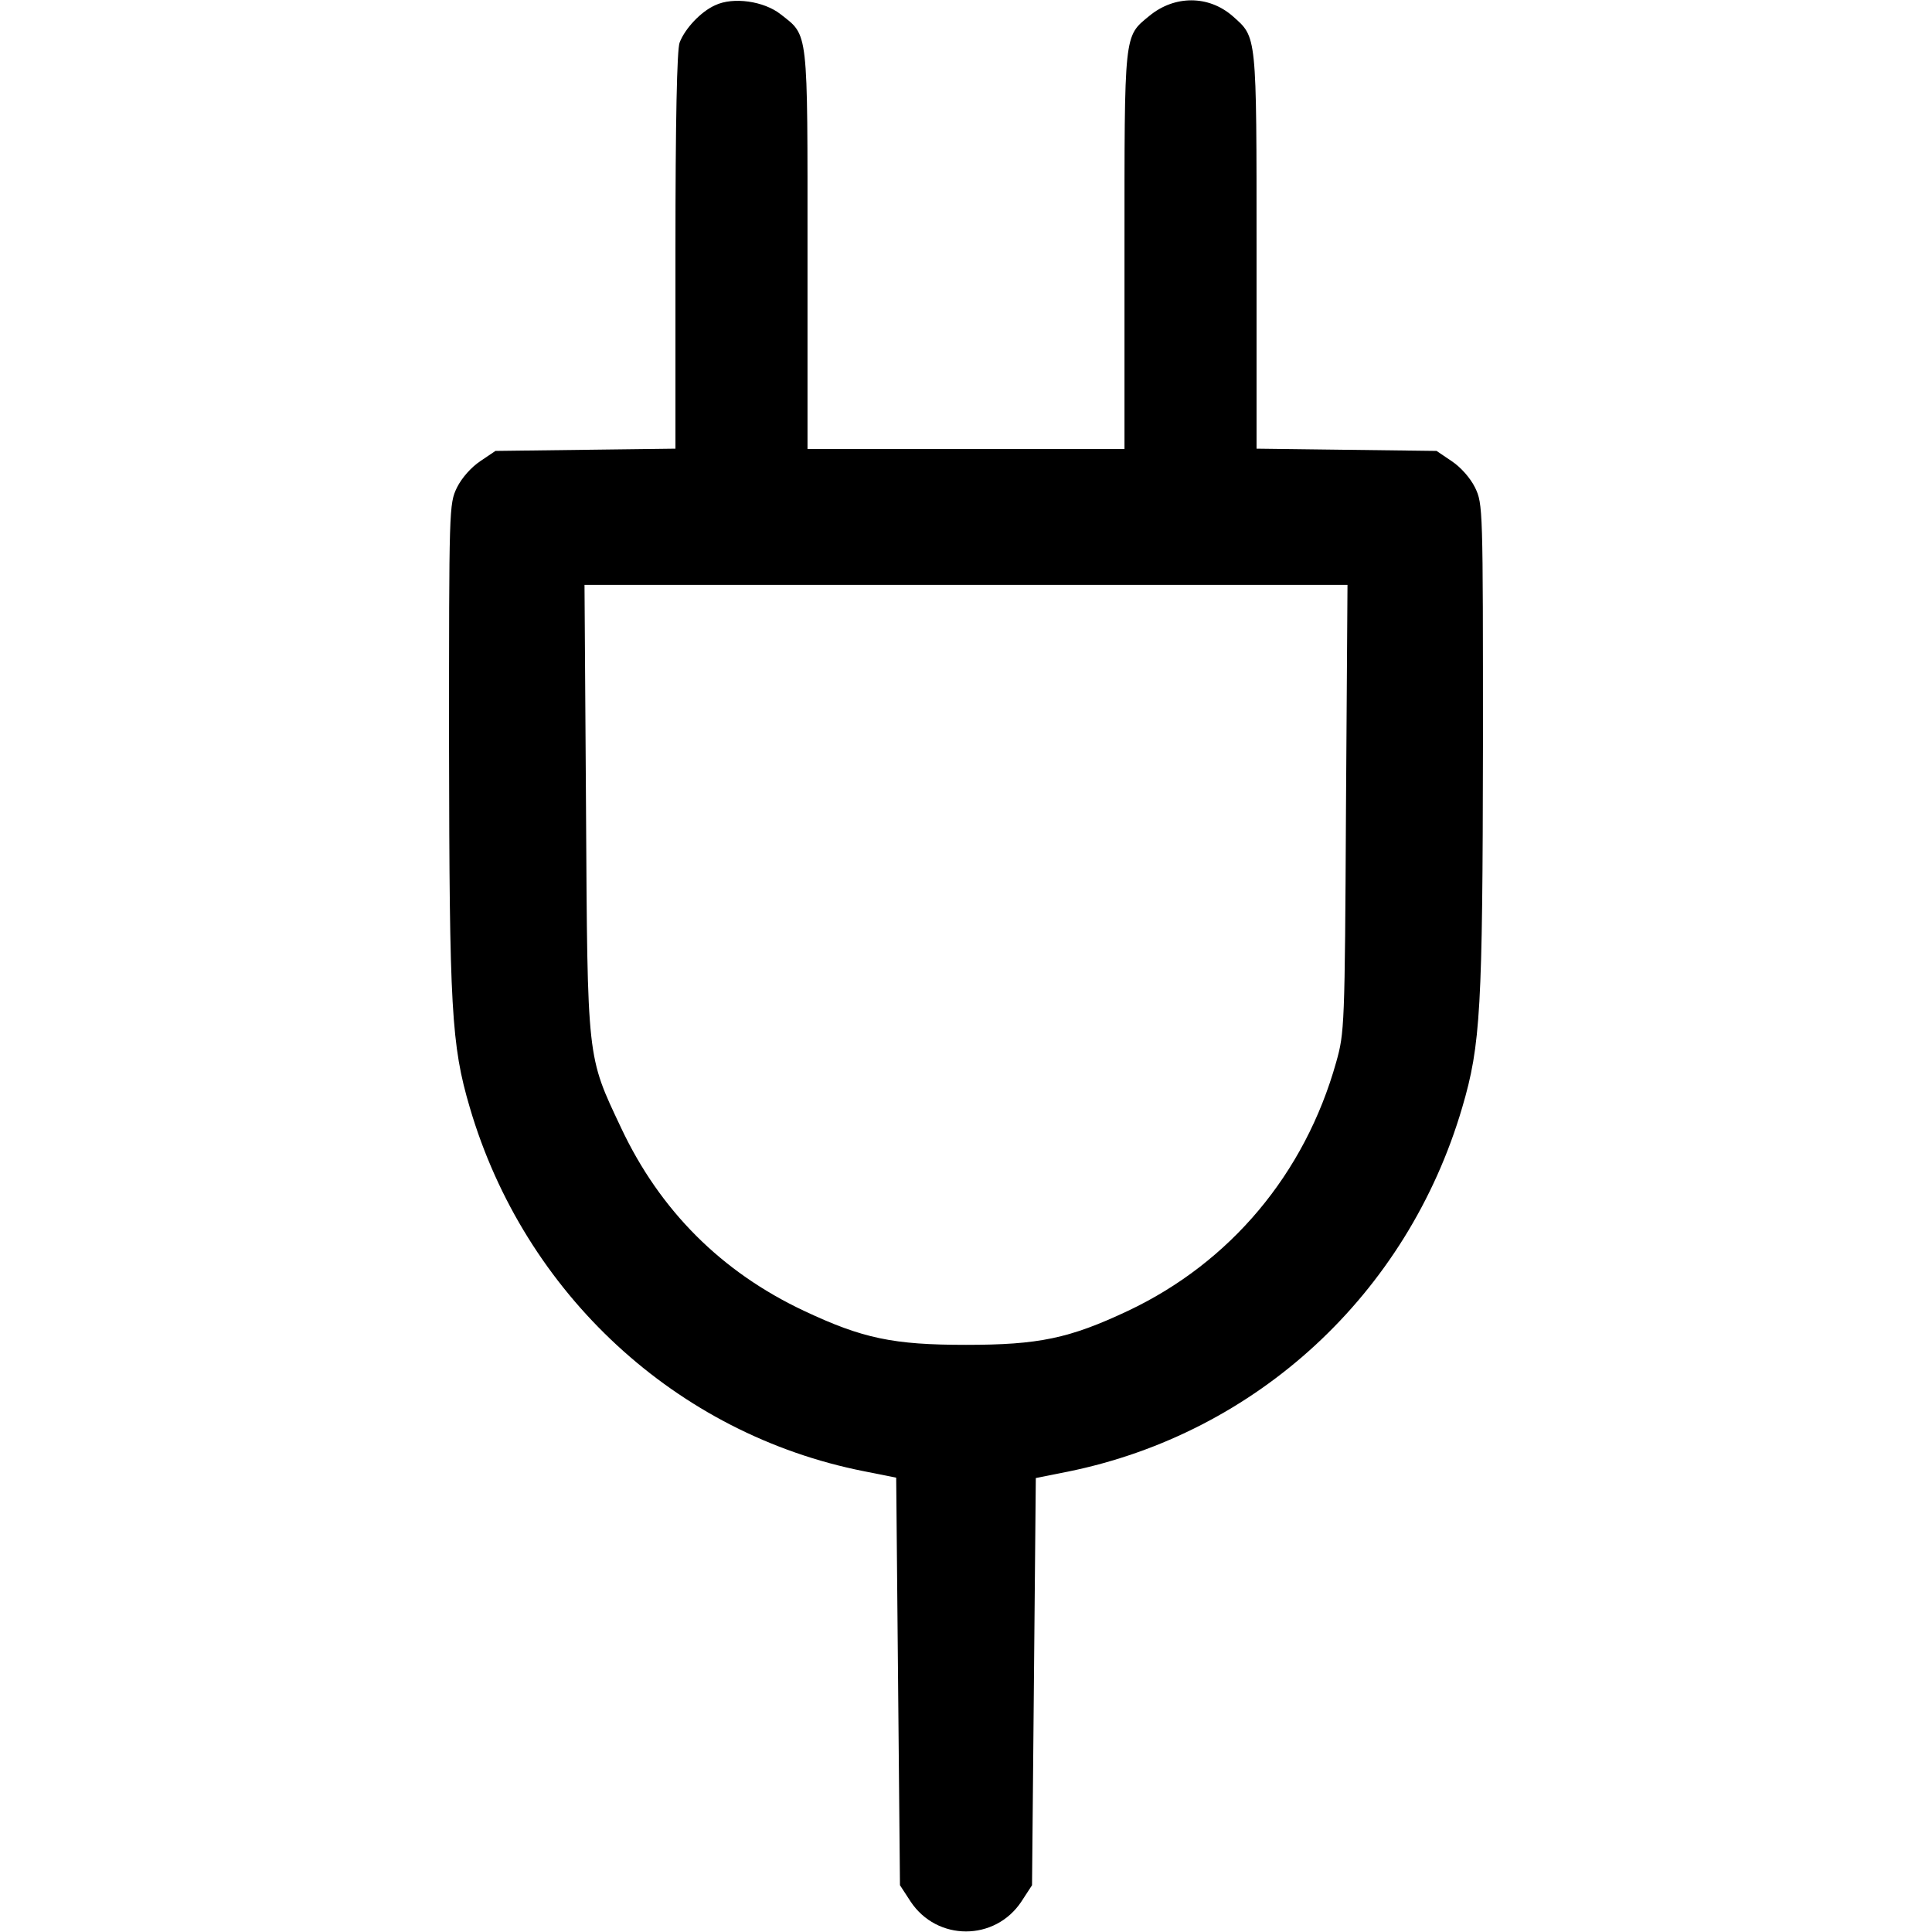 <?xml version="1.0" standalone="no"?>
<svg version="1.0" xmlns="http://www.w3.org/2000/svg"
 width="512pt" height="512pt" viewBox="0 0 512 512"
 preserveAspectRatio="xMidYMid meet">

<g transform="translate(0,512) scale(0.1,-0.1)"
fill="#000000" stroke="none">
<path d="M1895 5106 c-38 -17 -80 -62 -94 -99 -7 -19 -11 -206 -11 -552 l0
-524 -238 -3 -239 -3 -40 -27 c-24 -16 -49 -44 -62 -70 -21 -44 -21 -52 -21
-684 1 -696 6 -793 55 -959 145 -494 548 -866 1045 -964 l85 -17 5 -540 5
-540 28 -43 c70 -106 224 -106 294 0 l28 43 5 539 5 540 85 17 c501 102 900
471 1045 965 49 166 54 263 55 959 0 632 0 640 -21 684 -13 26 -38 54 -62 70
l-40 27 -239 3 -238 3 0 525 c0 578 1 564 -63 621 -64 56 -154 56 -221 1 -68
-56 -66 -40 -66 -623 l0 -525 -420 0 -420 0 0 528 c0 589 3 566 -71 624 -44
35 -126 47 -174 24z m1672 -2128 c-3 -579 -4 -595 -26 -673 -83 -296 -281
-531 -552 -659 -155 -73 -236 -90 -429 -90 -193 0 -274 17 -429 90 -219 103
-382 266 -485 485 -91 193 -89 174 -93 847 l-4 592 1011 0 1011 0 -4 -592z"/>
</g>
</svg>

